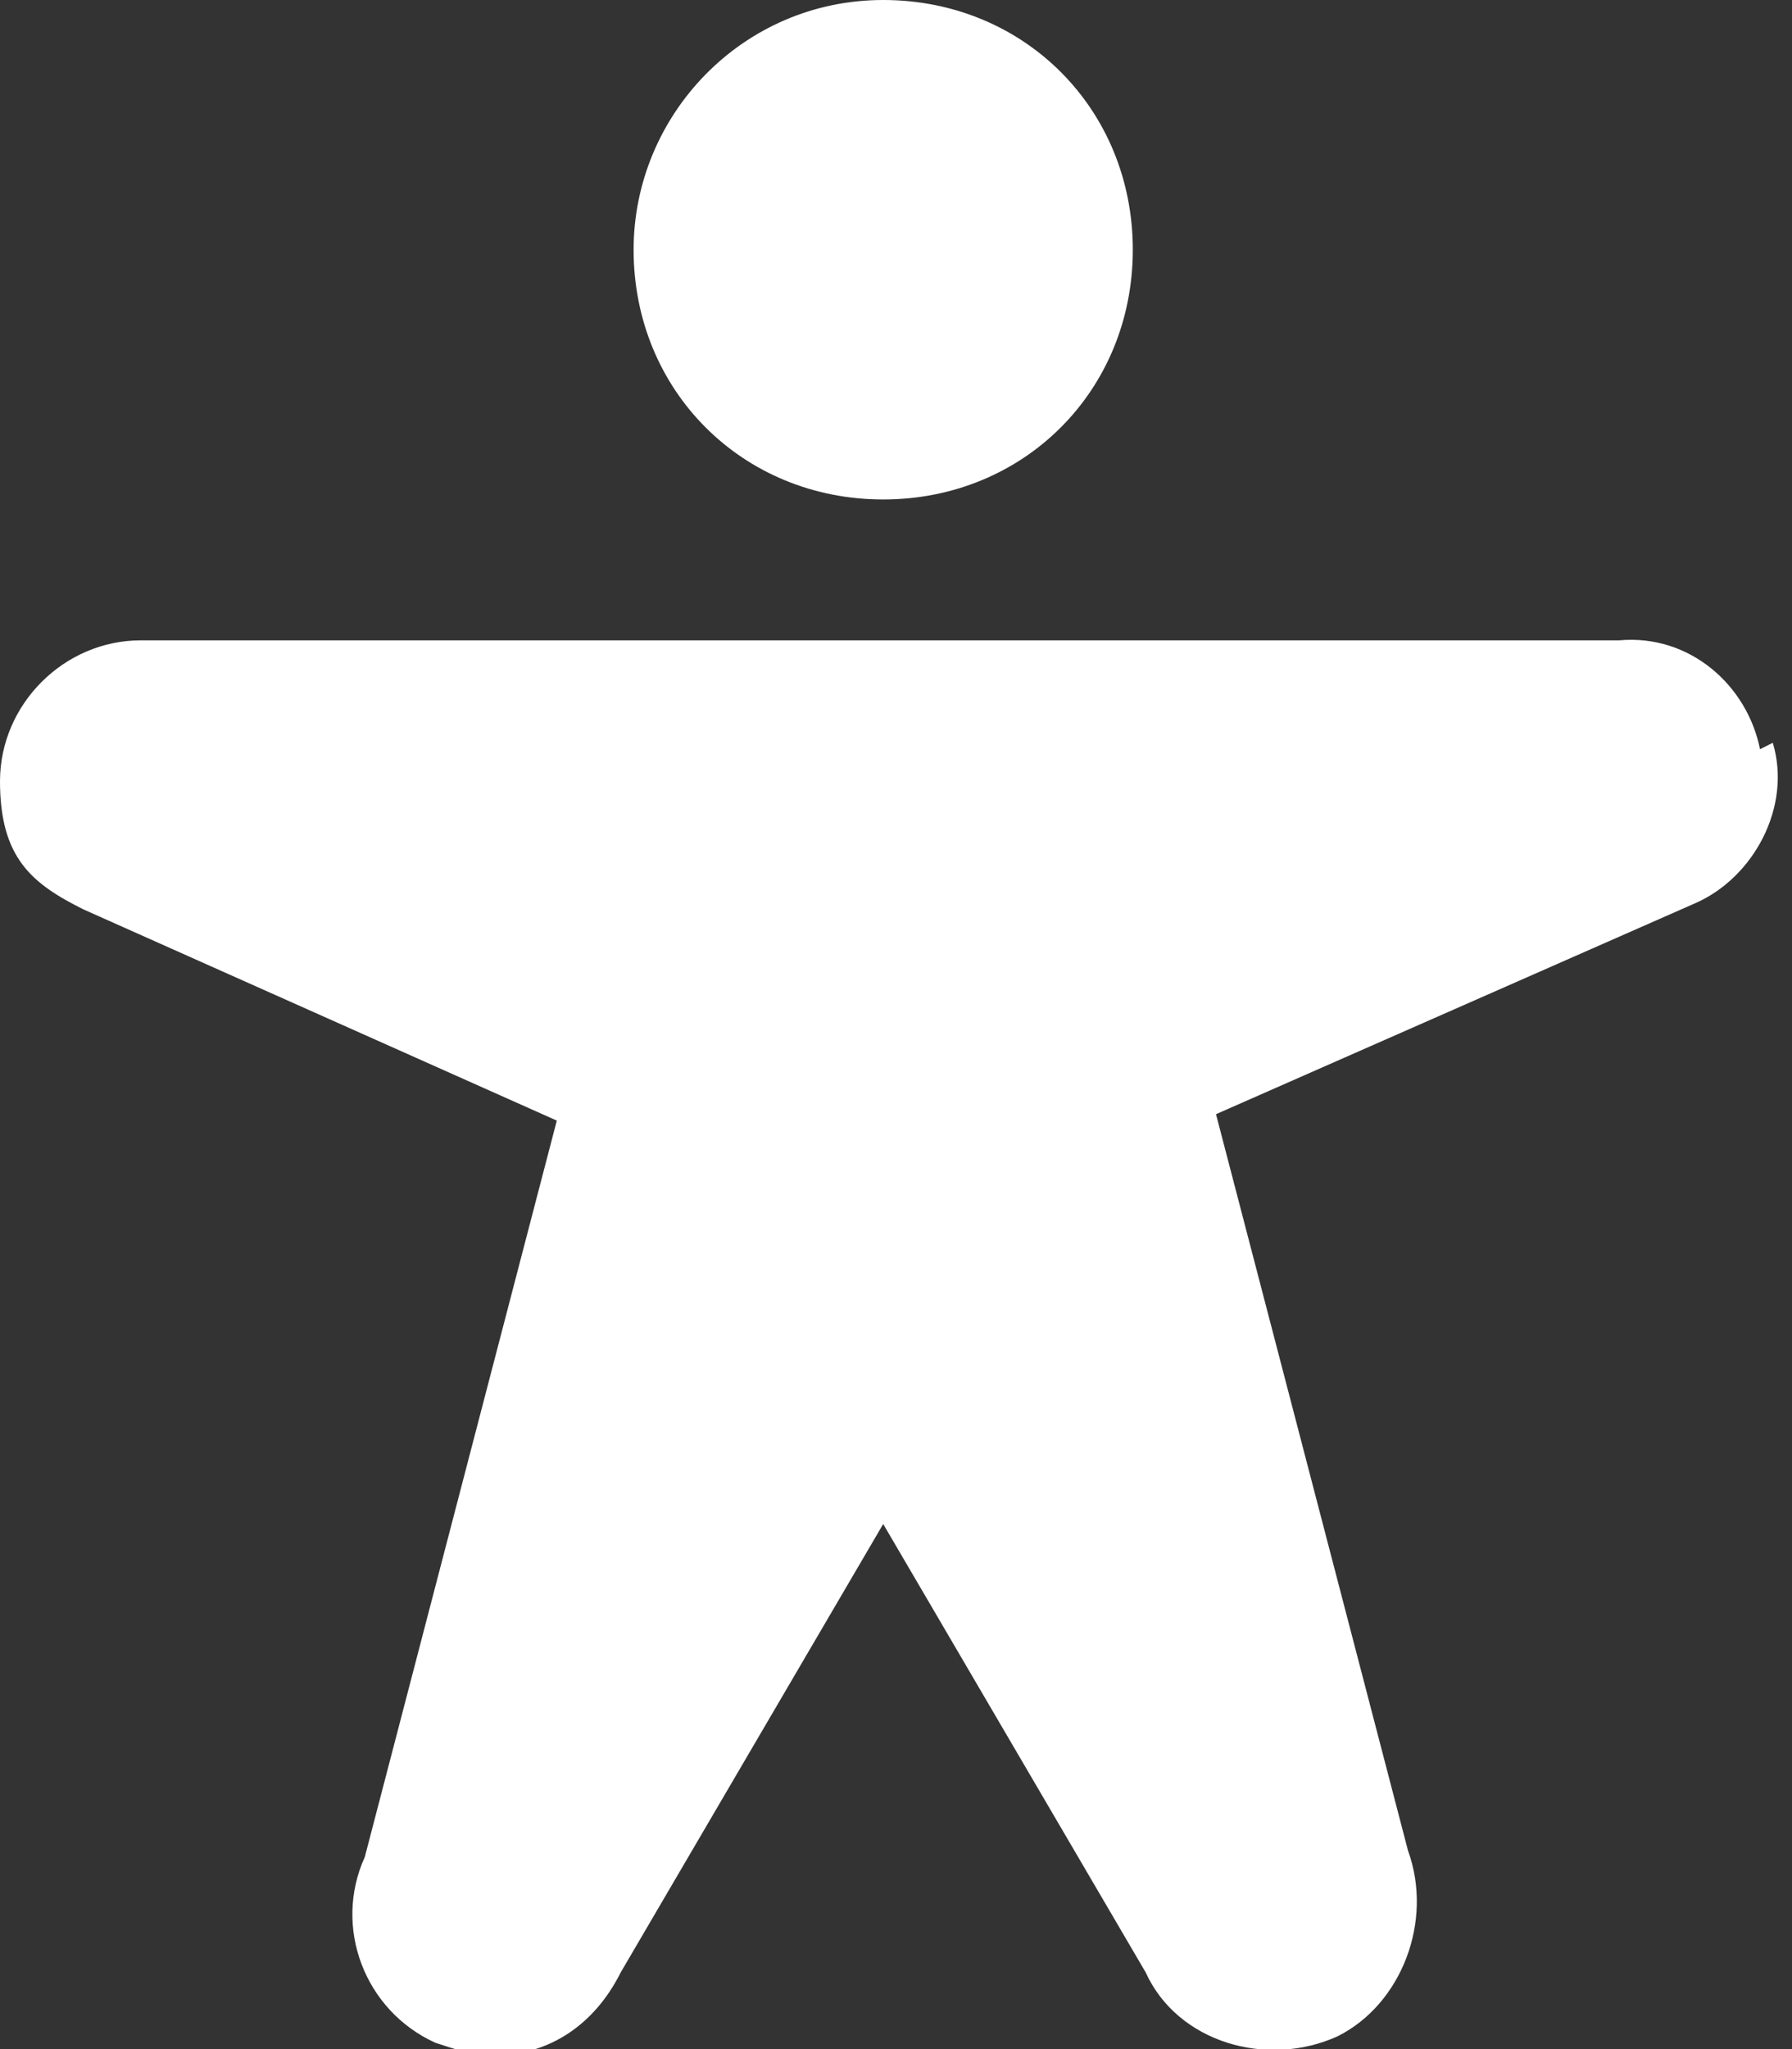<?xml version="1.0" encoding="UTF-8"?>
<svg xmlns="http://www.w3.org/2000/svg" version="1.1" viewBox="0 0 28 32">
  <rect x="0" y="0" width="28" height="32" fill="#333333" stroke="none"/>
  <defs>
    <style>
      .cls-1 {
        fill: #fff;
      }
    </style>
  </defs>
  <!-- Generator: Adobe Illustrator 28.7.1, SVG Export Plug-In . SVG Version: 1.2.0 Build 142)  -->
  <g>
    <g id="Layer_1">
      <path class="cls-1" d="M9.9,3.9c0-2.1,1.7-3.9,3.9-3.9s3.9,1.7,3.9,3.9-1.7,3.9-3.9,3.9-3.9-1.7-3.9-3.9ZM27.5,11.7c-.2-1-1.1-1.8-2.2-1.7H2.2c-1.2,0-2.2,1-2.2,2.2s.5,1.6,1.3,2h0l7.4,3.3-3,11.5c-.5,1.1,0,2.4,1.1,2.9.3.1.6.2.9.2.9,0,1.6-.5,2-1.3l4.1-7,4.1,7c.5,1.1,1.9,1.5,3,1,1-.5,1.5-1.8,1.1-2.9l-3-11.5,7.5-3.3c.9-.4,1.5-1.5,1.2-2.5Z"/>
    </g>
  </g>
</svg>